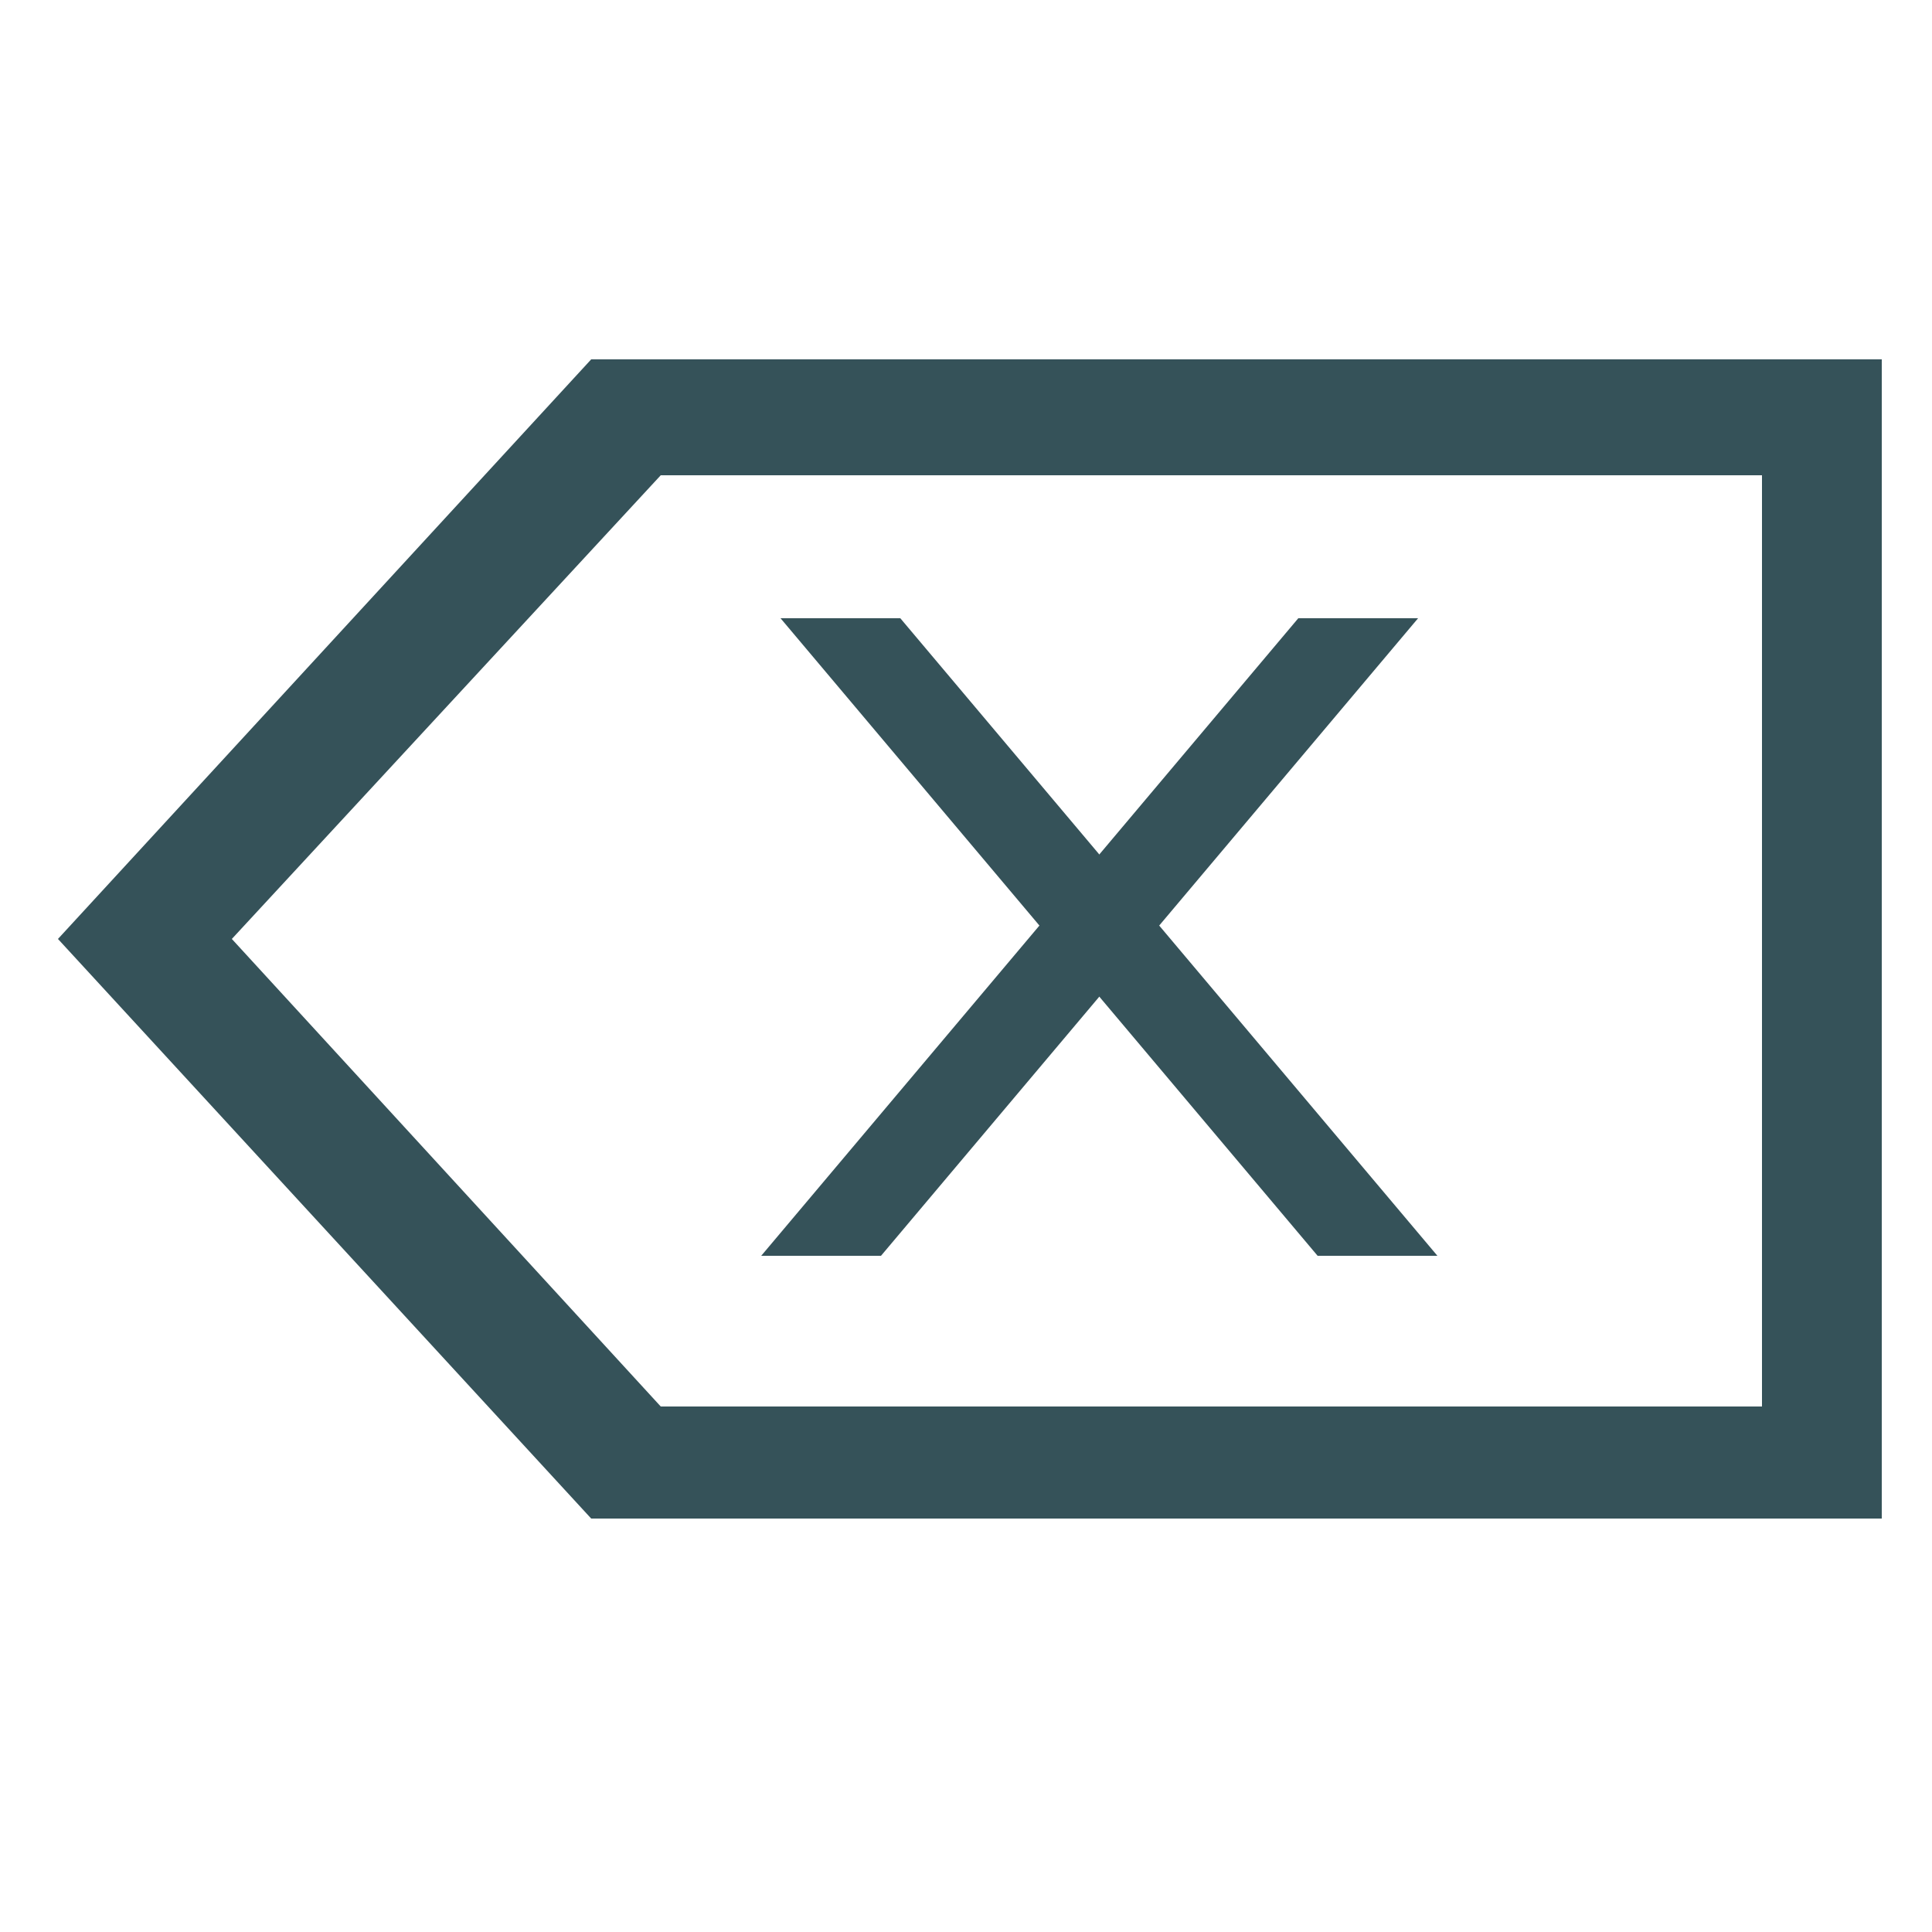 <?xml version="1.0" encoding="utf-8"?>
<!-- Generator: Adobe Illustrator 25.0.1, SVG Export Plug-In . SVG Version: 6.00 Build 0)  -->
<svg version="1.1" id="Capa_1" xmlns="http://www.w3.org/2000/svg" xmlns:xlink="http://www.w3.org/1999/xlink" x="0px" y="0px"
	 viewBox="0 0 50 50" style="enable-background:new 0 0 50 50;" xml:space="preserve">
<style type="text/css">
	.st0{fill:#355259;}
</style>
<path class="st0" d="M15.3,9.3l-13.8,15l13.8,15h33.4V9.3H15.3z M45.6,36.4H17.1L6,24.3l11.1-12h28.5V36.4z"/>
<polygon class="st0" points="37.2,32.5 23.3,16 20.2,16 34.1,32.5 "/>
<polygon class="st0" points="19.7,32.5 33.6,16 36.7,16 22.8,32.5 "/>
</svg>
